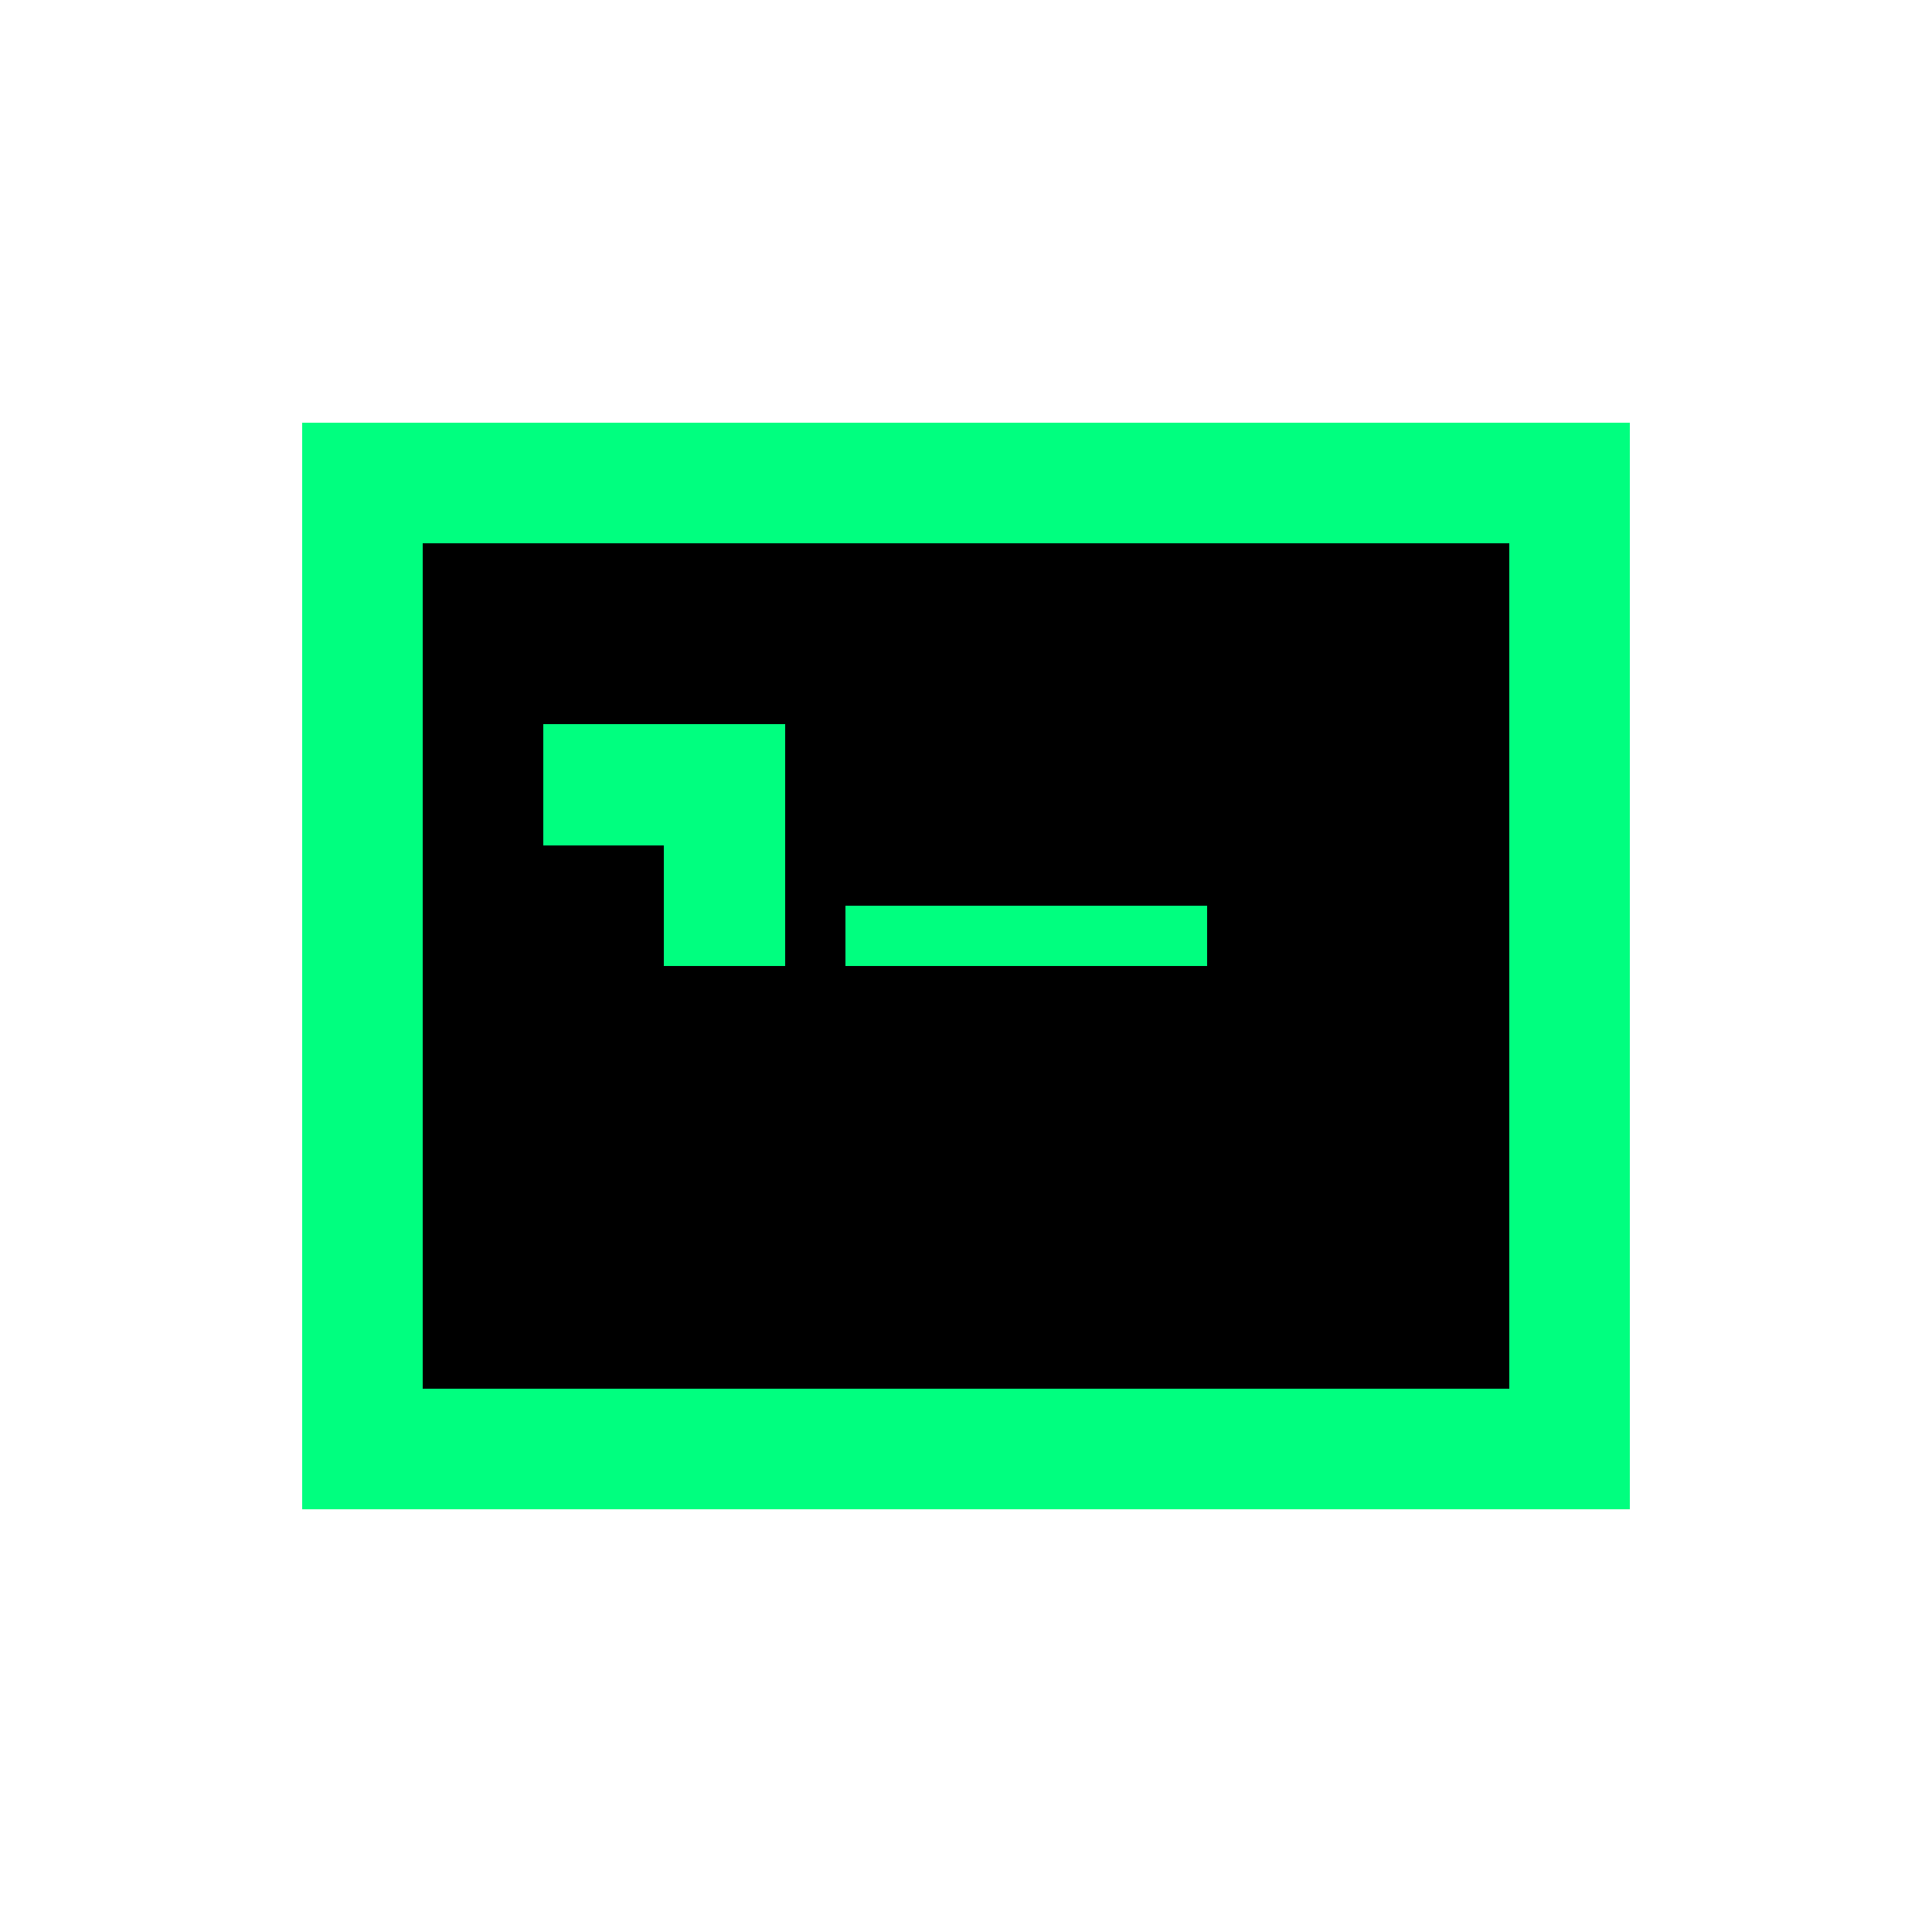 <svg xmlns="http://www.w3.org/2000/svg" width="32" height="32" viewBox="0 0 32 32" shape-rendering="crispEdges">
<rect width="32" height="32" fill="none"/>
<g fill="#00ff7f">
<!-- screen frame -->
<rect x="5" y="7" width="22" height="18"/>
<rect x="7" y="9" width="18" height="14" fill="#000"/>
<!-- >_ prompt -->
<rect x="9" y="12" width="4" height="2"/>
<rect x="11" y="14" width="2" height="2"/>
<rect x="14" y="15" width="6" height="1"/>
</g>
</svg>